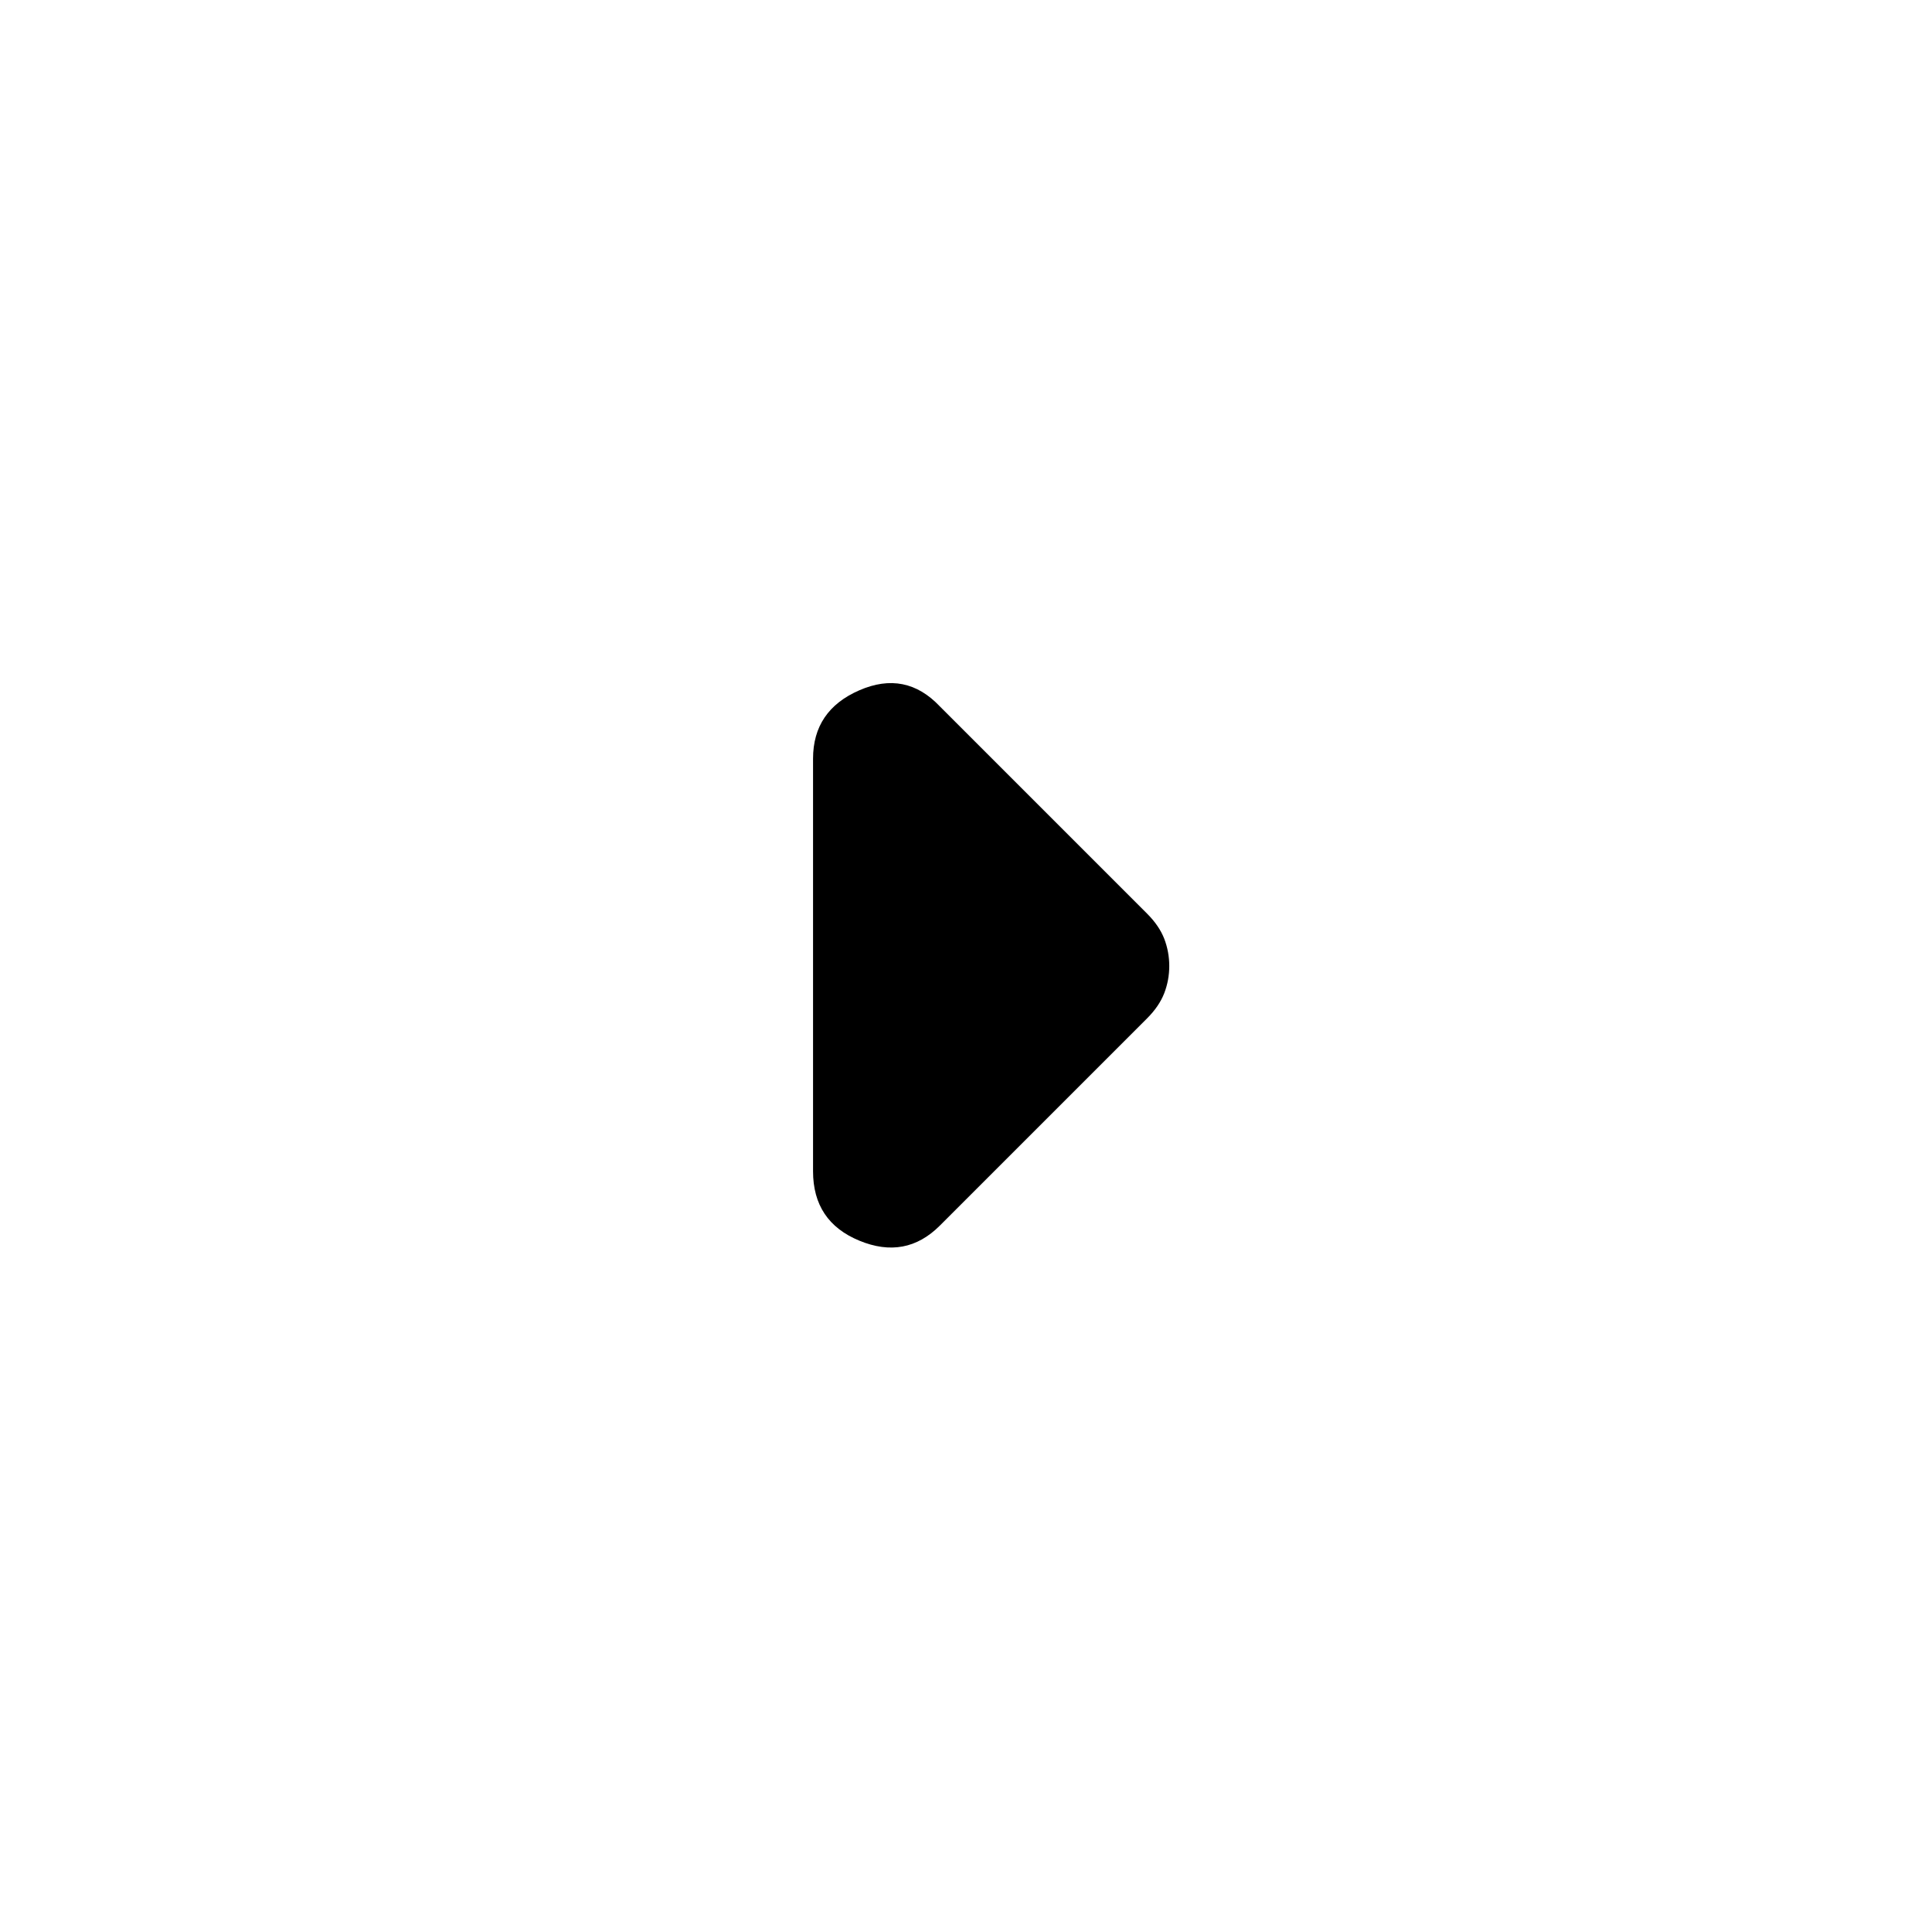 <svg xmlns="http://www.w3.org/2000/svg" height="24" width="24"><path d="M11.675 15.225Q11.25 15.65 10.675 15.412Q10.1 15.175 10.1 14.55V9.425Q10.1 8.825 10.675 8.575Q11.25 8.325 11.675 8.775L14.25 11.35Q14.4 11.5 14.463 11.662Q14.525 11.825 14.525 12Q14.525 12.175 14.463 12.337Q14.4 12.5 14.25 12.65Z"/></svg>